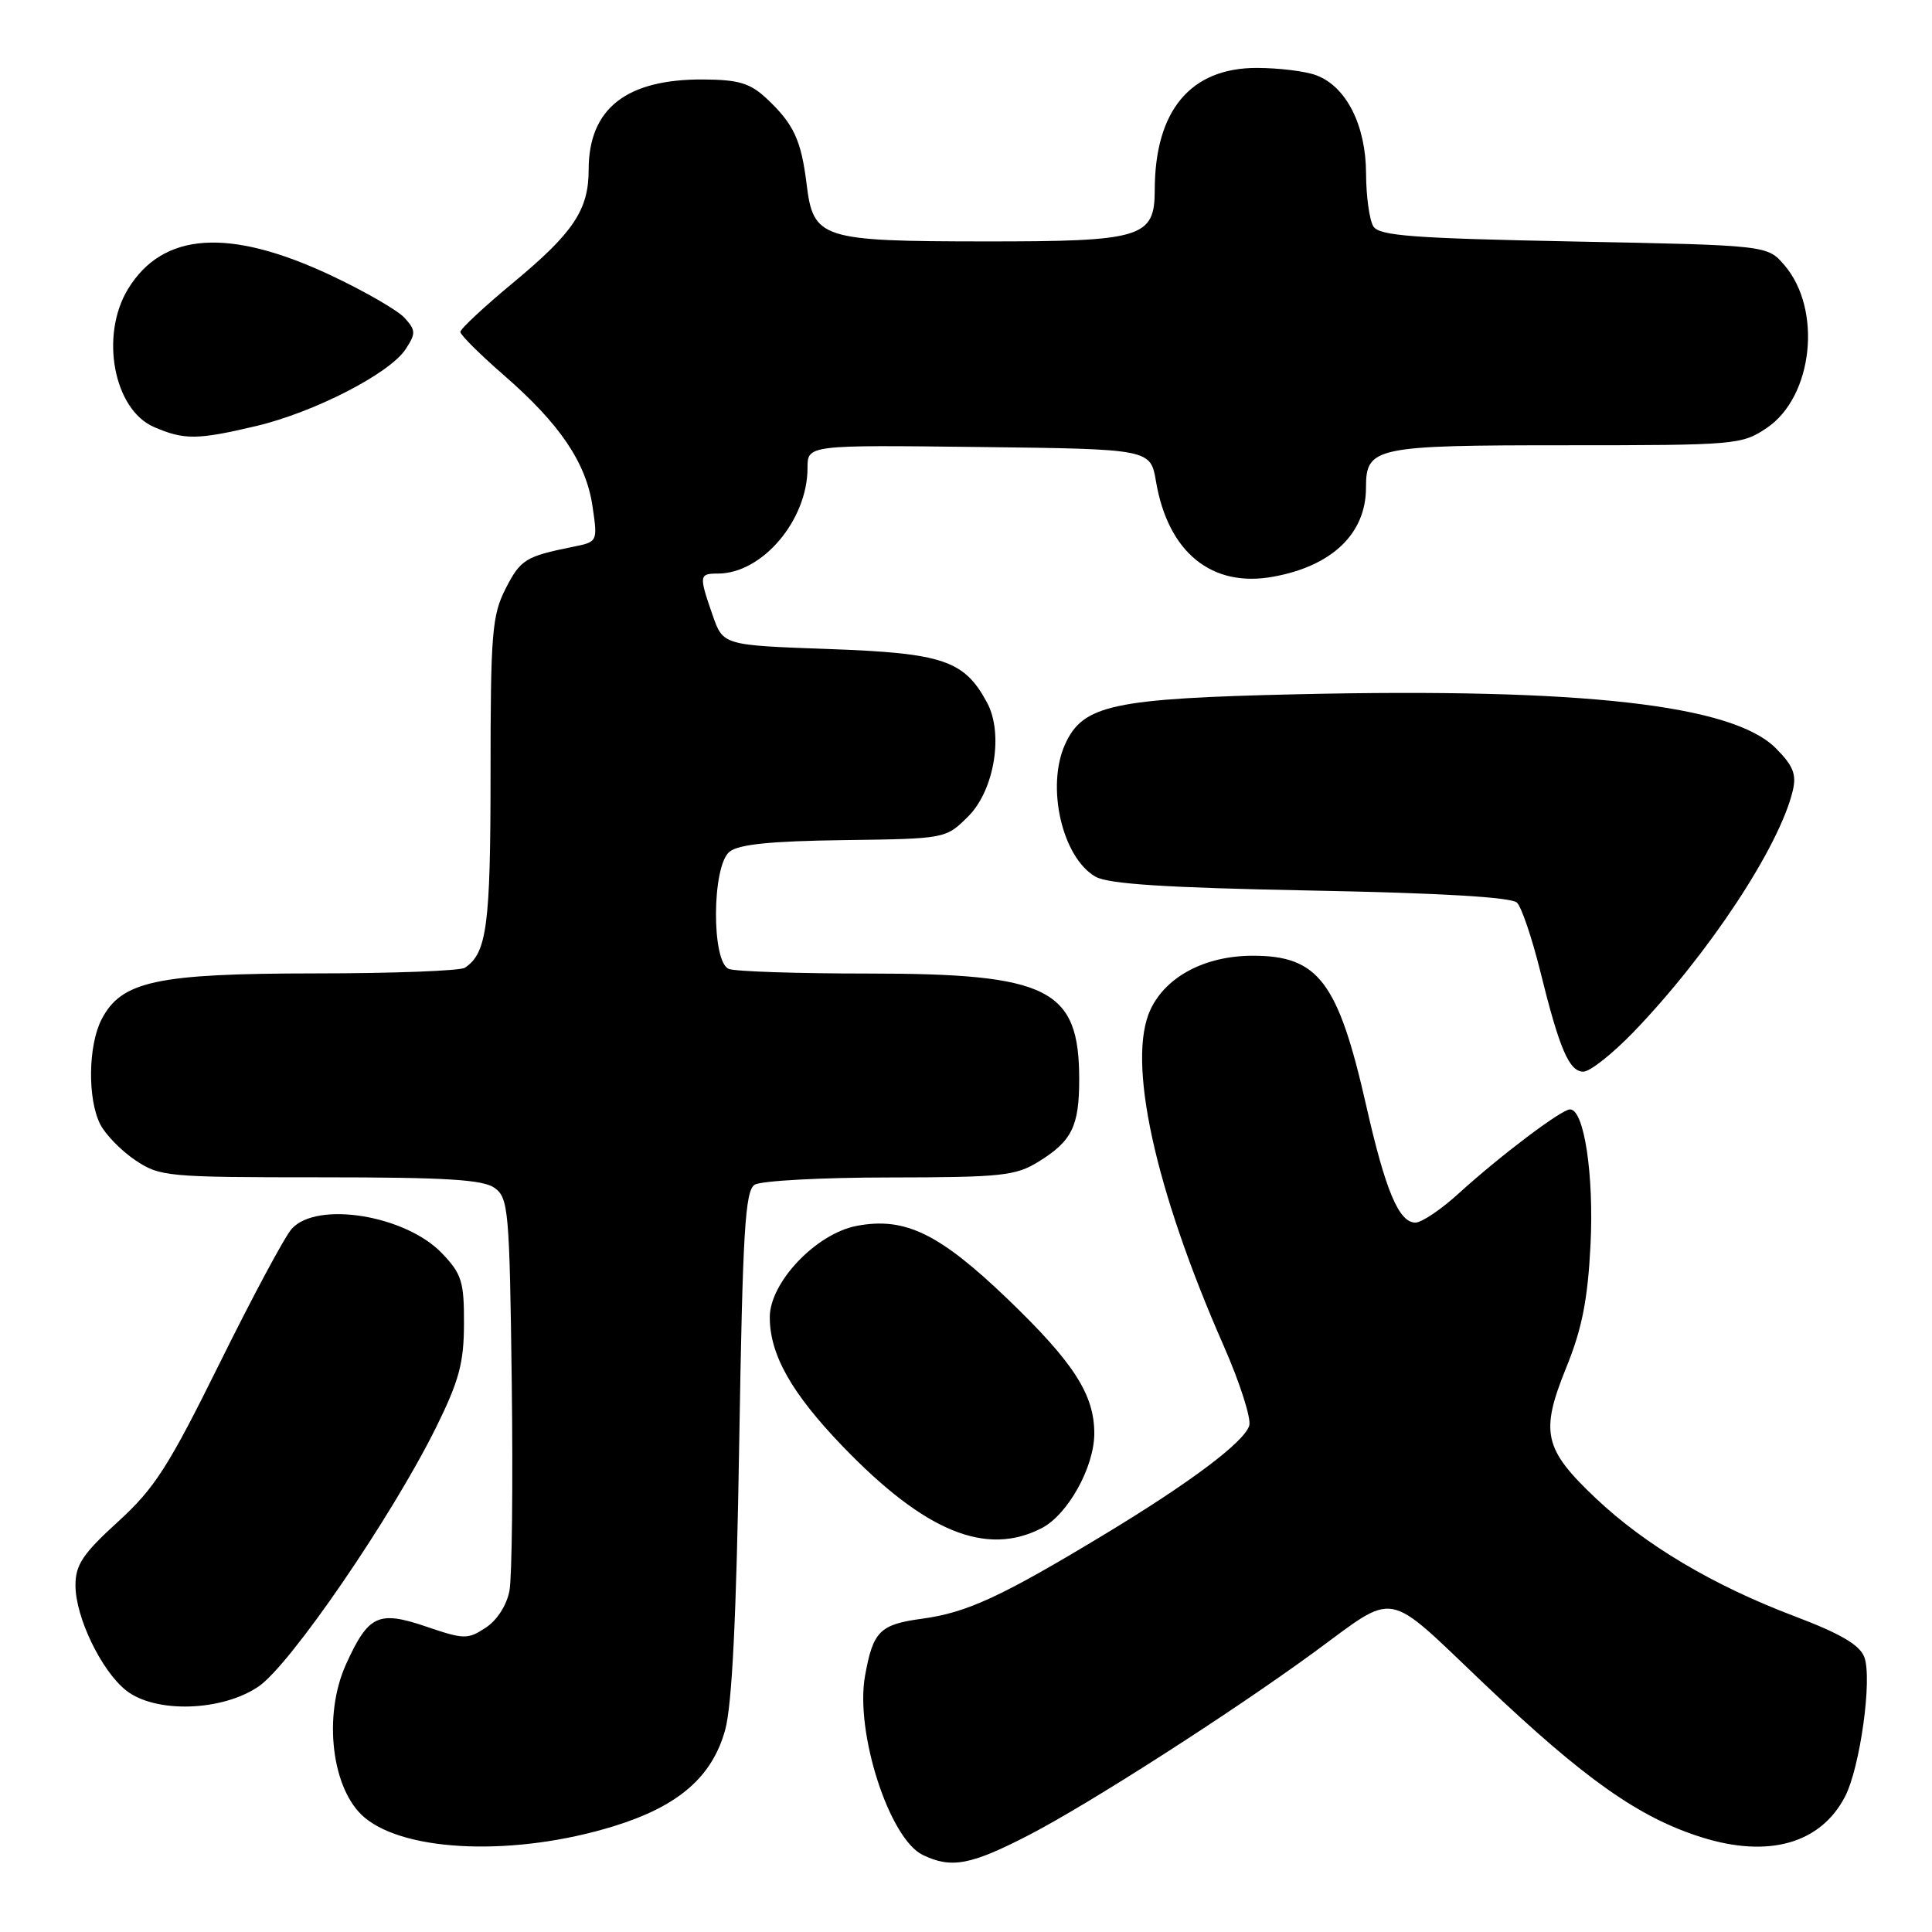 <?xml version="1.0" encoding="UTF-8" standalone="no"?>
<!DOCTYPE svg PUBLIC "-//W3C//DTD SVG 1.1//EN" "http://www.w3.org/Graphics/SVG/1.1/DTD/svg11.dtd" >
<svg xmlns="http://www.w3.org/2000/svg" xmlns:xlink="http://www.w3.org/1999/xlink" version="1.1" viewBox="0 0 256 256">
 <g >
 <path fill="currentColor"
d=" M 136.40 243.12 C 144.32 239.02 163.09 226.98 174.00 219.02 C 185.27 210.78 183.30 210.42 196.71 223.16 C 209.98 235.76 217.17 240.84 225.47 243.45 C 234.35 246.24 241.25 244.28 244.48 238.05 C 246.48 234.17 248.11 222.41 247.03 219.57 C 246.41 217.95 243.88 216.47 237.84 214.18 C 227.04 210.10 218.01 204.74 211.42 198.50 C 204.56 192.01 204.06 189.79 207.52 181.25 C 209.62 176.10 210.38 172.25 210.75 165.00 C 211.22 155.70 209.91 147.00 208.04 147.00 C 206.90 147.00 198.74 153.17 193.27 158.15 C 190.95 160.27 188.37 162.00 187.55 162.00 C 185.36 162.00 183.58 157.77 181.03 146.50 C 177.31 130.09 174.69 126.63 166.00 126.64 C 159.73 126.64 154.53 129.36 152.46 133.74 C 149.27 140.45 152.97 157.48 162.15 178.34 C 164.30 183.23 165.82 187.99 165.53 188.91 C 164.83 191.11 157.73 196.44 146.21 203.40 C 132.66 211.58 128.12 213.68 122.23 214.48 C 116.57 215.25 115.69 216.12 114.62 222.06 C 113.28 229.52 117.83 243.65 122.27 245.79 C 126.07 247.62 128.63 247.14 136.40 243.12 Z  M 81.33 241.98 C 89.88 239.34 94.35 235.48 96.08 229.25 C 97.00 225.97 97.58 214.22 97.95 191.21 C 98.41 163.12 98.73 157.78 100.00 156.98 C 100.83 156.46 108.87 156.02 117.88 156.02 C 132.74 156.00 134.58 155.81 137.64 153.91 C 142.03 151.20 143.00 149.23 143.00 143.02 C 143.00 131.01 138.99 129.00 115.06 129.00 C 105.77 129.00 97.45 128.73 96.58 128.39 C 94.26 127.50 94.32 114.81 96.65 112.87 C 97.85 111.88 102.05 111.45 111.81 111.32 C 125.32 111.14 125.32 111.14 128.30 108.17 C 131.76 104.71 133.00 97.20 130.79 93.10 C 127.78 87.50 124.96 86.54 109.83 86.00 C 95.81 85.50 95.81 85.50 94.42 81.50 C 92.60 76.25 92.63 76.00 95.13 76.00 C 101.00 76.00 107.00 68.93 107.00 62.01 C 107.00 58.96 107.00 58.96 129.72 59.23 C 152.45 59.50 152.45 59.50 153.18 63.82 C 154.78 73.20 160.56 77.90 168.69 76.42 C 176.51 75.01 181.00 70.70 181.00 64.62 C 181.00 59.24 182.12 59.00 207.42 59.00 C 230.02 59.00 230.80 58.93 234.10 56.71 C 240.24 52.58 241.49 41.01 236.44 35.13 C 234.18 32.50 234.18 32.50 208.55 32.00 C 187.24 31.58 182.76 31.25 181.98 30.00 C 181.46 29.18 181.02 26.02 181.01 23.00 C 180.99 16.61 178.40 11.48 174.43 9.98 C 173.02 9.44 169.46 9.00 166.51 9.00 C 157.74 9.00 153.02 14.66 153.01 25.19 C 153.00 31.50 151.32 32.00 130.53 31.99 C 108.77 31.97 107.77 31.65 106.88 24.40 C 106.16 18.54 105.17 16.42 101.55 13.03 C 99.40 11.02 97.86 10.56 93.21 10.53 C 82.98 10.47 78.00 14.39 78.00 22.50 C 78.00 27.80 75.98 30.83 68.09 37.38 C 64.19 40.61 61.00 43.58 61.00 43.98 C 61.00 44.38 63.60 46.96 66.78 49.73 C 74.21 56.19 77.69 61.34 78.52 67.15 C 79.20 71.80 79.20 71.80 75.85 72.47 C 69.62 73.73 68.97 74.14 66.98 78.03 C 65.20 81.54 65.00 83.95 65.00 102.53 C 65.00 122.65 64.52 126.29 61.60 128.23 C 61.00 128.64 52.07 128.98 41.77 128.98 C 20.72 129.00 16.09 130.00 13.46 135.07 C 11.68 138.52 11.58 145.62 13.28 148.97 C 13.97 150.33 16.05 152.47 17.91 153.72 C 21.17 155.91 22.09 156.00 42.46 156.00 C 59.14 156.00 64.03 156.30 65.56 157.42 C 67.37 158.74 67.52 160.43 67.81 183.17 C 67.98 196.55 67.84 208.97 67.51 210.76 C 67.15 212.69 65.87 214.69 64.36 215.68 C 61.97 217.25 61.48 217.24 56.44 215.52 C 50.13 213.38 48.82 214.00 45.86 220.50 C 42.75 227.35 43.95 237.23 48.34 240.86 C 53.89 245.47 68.43 245.97 81.33 241.98 Z  M 34.26 223.47 C 38.47 220.61 51.94 200.94 57.79 189.12 C 60.83 182.96 61.47 180.59 61.48 175.40 C 61.50 169.82 61.18 168.80 58.56 166.06 C 53.73 161.02 42.02 159.11 38.66 162.82 C 37.75 163.82 33.47 171.81 29.14 180.57 C 22.32 194.35 20.51 197.19 15.63 201.64 C 10.97 205.89 10.00 207.34 10.00 210.07 C 10.00 214.29 13.44 221.41 16.72 224.00 C 20.59 227.04 29.39 226.78 34.26 223.47 Z  M 138.04 202.48 C 141.50 200.69 145.00 194.39 145.00 189.94 C 145.00 184.77 142.26 180.53 133.51 172.12 C 124.46 163.44 119.92 161.23 113.54 162.43 C 108.16 163.44 102.00 169.91 102.00 174.54 C 102.00 179.51 104.89 184.62 111.69 191.68 C 122.57 202.97 130.67 206.29 138.04 202.48 Z  M 216.45 136.75 C 226.38 126.44 235.78 112.20 237.55 104.78 C 238.07 102.60 237.61 101.46 235.29 99.13 C 229.54 93.38 209.64 91.14 172.00 91.99 C 147.45 92.55 143.51 93.39 141.14 98.60 C 138.58 104.21 140.74 113.65 145.17 116.17 C 146.88 117.14 154.51 117.63 173.70 118.00 C 190.91 118.33 200.28 118.88 201.01 119.61 C 201.62 120.22 202.99 124.27 204.07 128.61 C 206.64 139.02 207.92 142.00 209.81 142.00 C 210.68 142.00 213.66 139.64 216.45 136.75 Z  M 33.91 56.46 C 41.60 54.65 51.63 49.50 53.74 46.28 C 55.12 44.17 55.10 43.77 53.61 42.12 C 52.70 41.12 48.28 38.57 43.79 36.46 C 30.33 30.15 21.56 30.75 16.96 38.30 C 13.22 44.44 15.06 54.25 20.38 56.57 C 24.39 58.31 26.12 58.30 33.91 56.46 Z "/>
</g>
</svg>